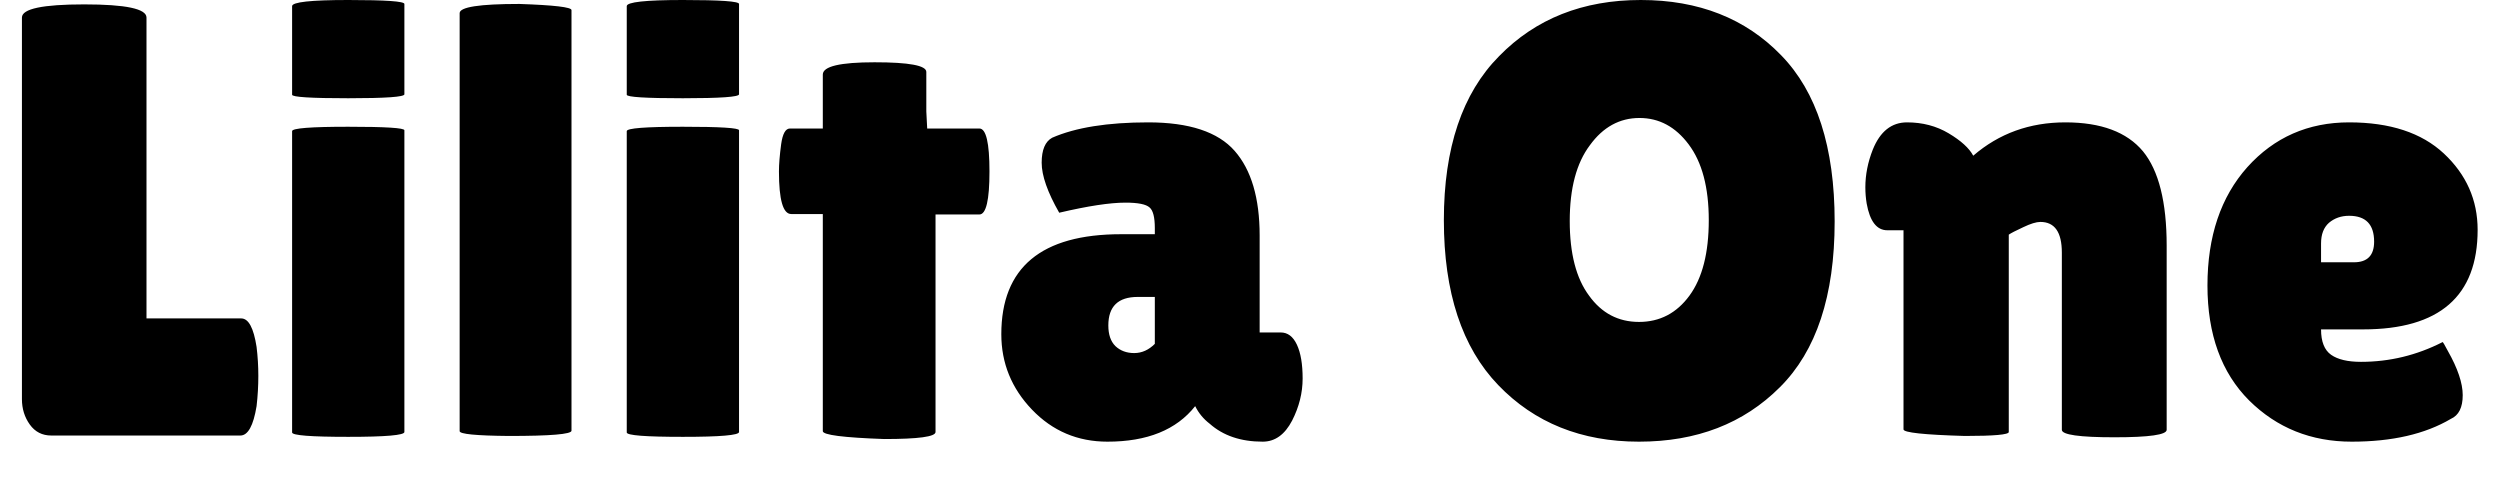 <svg width="57" height="11" viewBox="0 0 57 11" fill="none" xmlns="http://www.w3.org/2000/svg">
<path d="M0.5 9.1V0.4C0.5 0.2 0.973 0.1 1.92 0.1C2.867 0.1 3.34 0.2 3.34 0.4V7.26H5.5C5.667 7.26 5.783 7.477 5.85 7.91C5.877 8.13 5.89 8.35 5.89 8.57C5.89 8.797 5.877 9.027 5.85 9.26C5.777 9.707 5.653 9.93 5.48 9.93H1.17C0.963 9.93 0.8 9.847 0.68 9.68C0.56 9.513 0.5 9.32 0.5 9.1ZM9.22 2.97V9.85C9.22 9.923 8.793 9.96 7.94 9.96C7.087 9.96 6.66 9.927 6.66 9.86V2.99C6.66 2.923 7.087 2.89 7.94 2.89C8.793 2.89 9.22 2.917 9.22 2.97ZM9.22 0.09V2.15C9.22 2.21 8.793 2.24 7.94 2.24C7.087 2.24 6.66 2.213 6.66 2.16V0.14C6.66 0.047 7.087 0 7.94 0C8.793 0 9.22 0.03 9.22 0.09ZM13.03 0.23V9.82C13.03 9.9 12.553 9.94 11.6 9.94C10.853 9.933 10.48 9.897 10.48 9.83V0.3C10.48 0.16 10.933 0.09 11.84 0.09C12.633 0.117 13.03 0.163 13.03 0.23ZM16.85 2.97V9.85C16.85 9.923 16.423 9.96 15.57 9.96C14.717 9.96 14.29 9.927 14.29 9.86V2.99C14.29 2.923 14.717 2.89 15.57 2.89C16.423 2.89 16.85 2.917 16.85 2.97ZM16.85 0.09V2.15C16.85 2.21 16.423 2.24 15.57 2.24C14.717 2.24 14.29 2.213 14.29 2.16V0.14C14.29 0.047 14.717 0 15.57 0C16.423 0 16.85 0.03 16.85 0.09ZM21.33 4.89V9.85C21.33 9.957 20.94 10.01 20.16 10.01C19.227 9.977 18.76 9.917 18.76 9.83V4.88H18.04C17.853 4.88 17.76 4.557 17.76 3.91C17.76 3.743 17.777 3.537 17.81 3.29C17.843 3.05 17.91 2.93 18.01 2.93H18.76V1.7C18.76 1.513 19.153 1.42 19.94 1.42C20.727 1.42 21.12 1.493 21.12 1.64V2.54L21.14 2.93H22.33C22.483 2.93 22.56 3.257 22.56 3.91C22.56 4.563 22.483 4.89 22.33 4.89H21.33ZM24.15 4.85C23.883 4.383 23.75 4.003 23.75 3.71C23.75 3.417 23.83 3.227 23.99 3.14C24.523 2.907 25.253 2.79 26.18 2.79C27.113 2.79 27.77 3.007 28.15 3.44C28.53 3.873 28.72 4.517 28.72 5.37V7.58H29.2C29.36 7.58 29.483 7.673 29.57 7.86C29.657 8.047 29.7 8.303 29.7 8.63C29.7 8.957 29.62 9.277 29.46 9.59C29.293 9.91 29.07 10.07 28.79 10.07C28.29 10.07 27.887 9.933 27.58 9.66C27.44 9.553 27.33 9.42 27.25 9.26C26.823 9.8 26.157 10.07 25.25 10.07C24.57 10.07 23.997 9.827 23.53 9.34C23.063 8.853 22.83 8.28 22.83 7.62C22.83 6.1 23.74 5.34 25.56 5.34H26.33V5.2C26.33 4.953 26.29 4.797 26.21 4.73C26.13 4.657 25.947 4.62 25.66 4.62C25.307 4.62 24.803 4.697 24.15 4.85ZM25.27 7.42C25.27 7.627 25.323 7.783 25.43 7.89C25.543 7.997 25.687 8.05 25.86 8.05C26.033 8.05 26.19 7.98 26.33 7.84V6.77H25.94C25.493 6.77 25.27 6.987 25.27 7.42ZM37.37 10.07C36.057 10.07 34.987 9.64 34.16 8.78C33.333 7.92 32.92 6.667 32.92 5.02C32.92 3.373 33.34 2.127 34.18 1.28C35.013 0.427 36.09 0 37.41 0C38.73 0 39.797 0.42 40.61 1.26C41.423 2.093 41.83 3.357 41.83 5.05C41.83 6.743 41.413 8.003 40.58 8.83C39.753 9.657 38.683 10.07 37.37 10.07ZM37.38 2.69C36.927 2.69 36.55 2.897 36.25 3.31C35.943 3.717 35.79 4.293 35.79 5.04C35.79 5.78 35.937 6.347 36.23 6.74C36.517 7.14 36.897 7.34 37.37 7.34C37.843 7.34 38.227 7.14 38.52 6.74C38.813 6.34 38.96 5.767 38.96 5.02C38.96 4.273 38.807 3.697 38.5 3.29C38.2 2.89 37.827 2.69 37.38 2.69ZM45.8 5.35V9.85C45.8 9.91 45.467 9.94 44.8 9.94C43.867 9.913 43.4 9.863 43.4 9.79V5.25H43.03C42.79 5.25 42.633 5.047 42.56 4.64C42.54 4.52 42.53 4.397 42.53 4.27C42.53 3.983 42.587 3.697 42.7 3.41C42.867 2.997 43.127 2.79 43.48 2.79C43.833 2.79 44.15 2.873 44.43 3.04C44.71 3.207 44.897 3.377 44.99 3.55C45.577 3.043 46.277 2.79 47.09 2.79C47.903 2.79 48.493 3.01 48.86 3.45C49.22 3.89 49.4 4.607 49.4 5.6V9.8C49.4 9.913 49.003 9.97 48.21 9.97C47.41 9.97 47.01 9.913 47.01 9.8V5.76C47.01 5.293 46.847 5.06 46.52 5.06C46.427 5.06 46.297 5.1 46.13 5.18C45.957 5.26 45.847 5.317 45.8 5.35ZM55.88 9.55C55.293 9.897 54.54 10.07 53.62 10.07C52.693 10.07 51.913 9.757 51.28 9.13C50.647 8.497 50.33 7.623 50.33 6.51C50.33 5.39 50.633 4.49 51.24 3.81C51.853 3.13 52.627 2.79 53.56 2.79C54.493 2.79 55.213 3.027 55.72 3.5C56.233 3.98 56.49 4.56 56.49 5.24C56.49 6.753 55.62 7.51 53.88 7.51H52.92C52.92 7.79 52.997 7.983 53.15 8.09C53.303 8.197 53.53 8.25 53.83 8.25C54.483 8.25 55.103 8.1 55.69 7.8C55.697 7.793 55.737 7.86 55.81 8C56.037 8.4 56.15 8.737 56.15 9.01C56.15 9.29 56.06 9.47 55.88 9.55ZM54.13 5.51C54.13 5.117 53.94 4.92 53.56 4.92C53.38 4.92 53.227 4.973 53.1 5.08C52.98 5.187 52.92 5.343 52.92 5.55V5.98H53.67C53.977 5.98 54.13 5.823 54.13 5.51Z" fill="black"/>
</svg>
